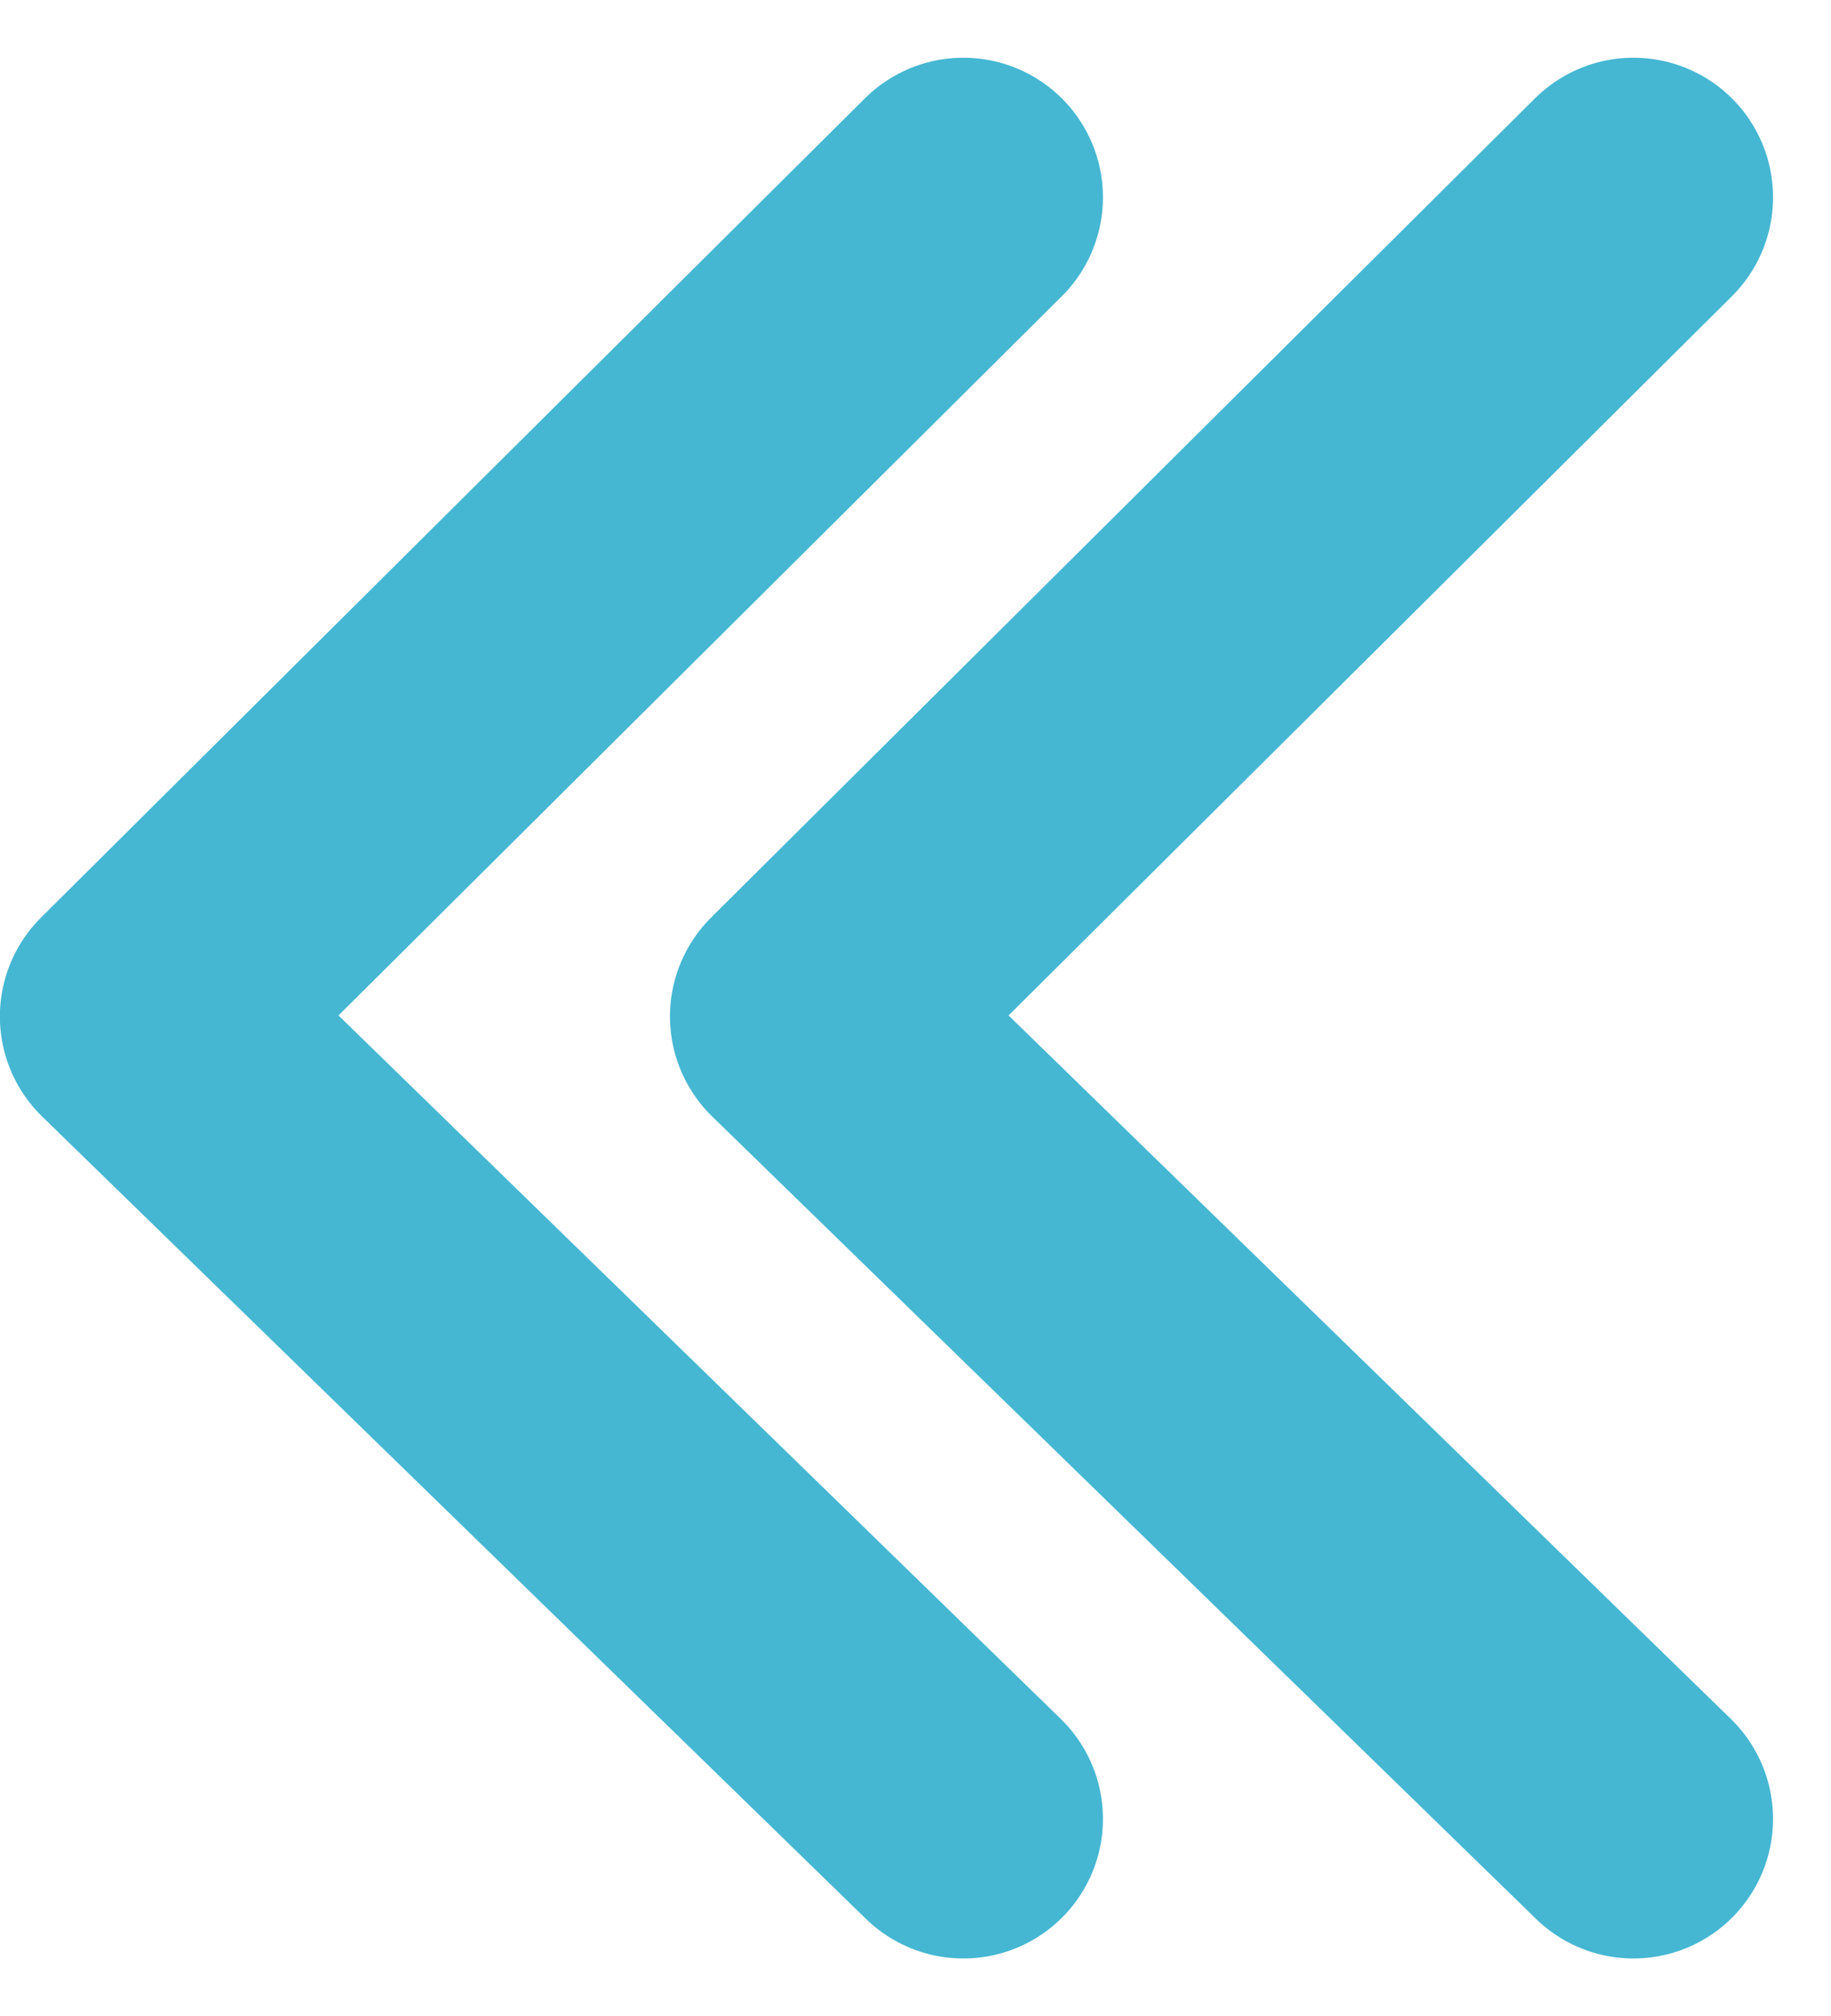 <svg xmlns="http://www.w3.org/2000/svg" width="16.395" height="18.057" viewBox="0 0 16.395 18.057">
  <g id="그룹_12479" data-name="그룹 12479" transform="translate(-486.75 -1930.621)">
    <path id="패스_25161" data-name="패스 25161" d="M7069.528,928.895l7.336,7.377,7.186-7.377" transform="translate(1424.271 -5137.14) rotate(90)" fill="none" stroke="#45b7d2" stroke-linecap="round" stroke-linejoin="round" stroke-width="2.5"/>
    <path id="패스_25162" data-name="패스 25162" d="M7069.528,928.895l7.336,7.377,7.186-7.377" transform="translate(1430.271 -5137.14) rotate(90)" fill="none" stroke="#45b7d2" stroke-linecap="round" stroke-linejoin="round" stroke-width="2.5"/>
  </g>
</svg>
